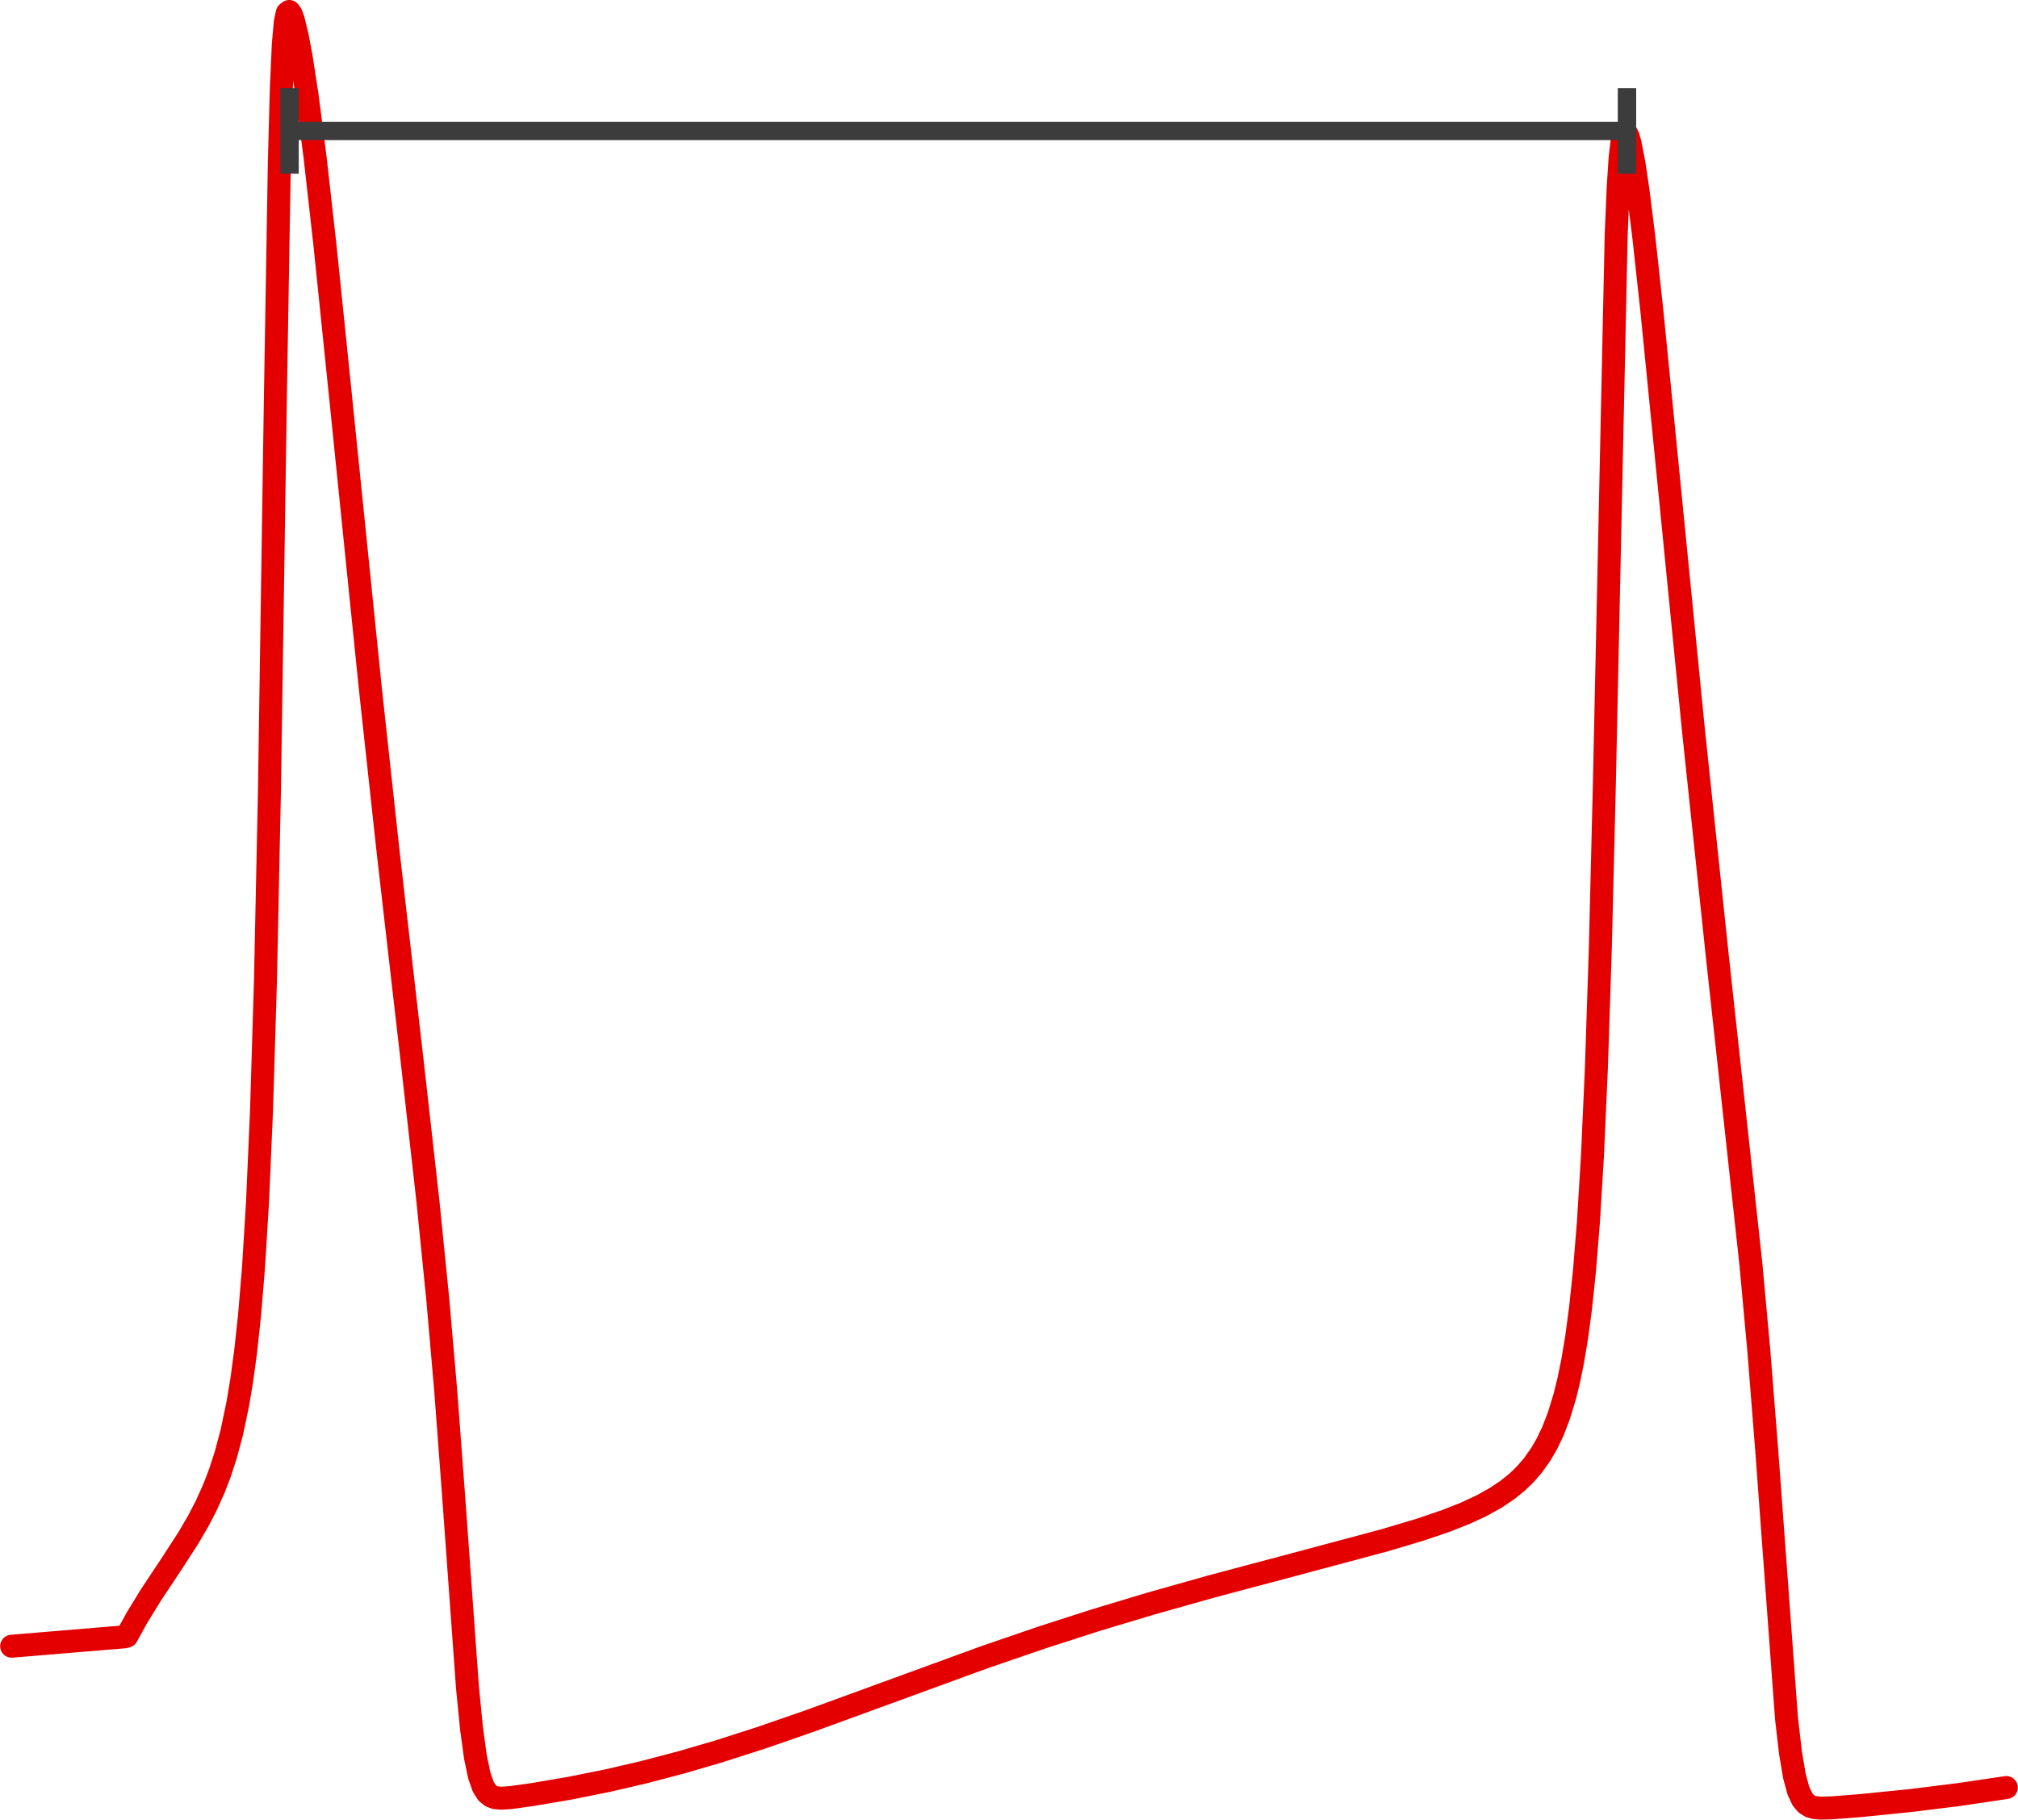 <?xml version="1.0" encoding="UTF-8" standalone="no"?>
<!-- Created with Inkscape (http://www.inkscape.org/) -->

<svg
   xmlns:dc="http://purl.org/dc/elements/1.1/"
   xmlns:cc="http://creativecommons.org/ns#"
   xmlns:rdf="http://www.w3.org/1999/02/22-rdf-syntax-ns#"
   xmlns:svg="http://www.w3.org/2000/svg"
   xmlns="http://www.w3.org/2000/svg"
   xmlns:sodipodi="http://sodipodi.sourceforge.net/DTD/sodipodi-0.dtd"
   xmlns:inkscape="http://www.inkscape.org/namespaces/inkscape"
   width="123.916mm"
   height="111.75mm"
   viewBox="0 0 439.073 395.964"
   id="svg4232"
   version="1.1"
   inkscape:version="0.91 r13725"
   sodipodi:docname="features_image.svg"
   inkscape:export-filename="/home/simen/Dropbox/phd/presentations/presentations/incf/figures/features_illustration.png"
   inkscape:export-xdpi="90"
   inkscape:export-ydpi="90">
  <defs
     id="defs4234">
    <inkscape:perspective
       sodipodi:type="inkscape:persp3d"
       inkscape:vp_x="0 : 526.1811 : 1"
       inkscape:vp_y="0 : 999.99997 : 0"
       inkscape:vp_z="744.09448 : 526.1811 : 1"
       inkscape:persp3d-origin="372.04724 : 350.7874 : 1"
       id="perspective4786" />
  </defs>
  <sodipodi:namedview
     id="base"
     pagecolor="#ffffff"
     bordercolor="#666666"
     borderopacity="1.0"
     inkscape:pageopacity="0.0"
     inkscape:pageshadow="2"
     inkscape:zoom="0.66582031"
     inkscape:cx="279.28298"
     inkscape:cy="0.13543534"
     inkscape:document-units="px"
     inkscape:current-layer="g4814"
     showgrid="false"
     inkscape:window-width="1920"
     inkscape:window-height="1056"
     inkscape:window-x="0"
     inkscape:window-y="78"
     inkscape:window-maximized="1"
     fit-margin-top="0"
     fit-margin-left="0"
     fit-margin-right="0"
     fit-margin-bottom="0" />
  <g
     inkscape:label="Layer 1"
     inkscape:groupmode="layer"
     id="layer1"
     transform="translate(-226.451,-399.302)">
    <path
       sodipodi:nodetypes="cccccccccccccccccccccccccccccccccccccccccccccccccccccccccccccccccccccccccccccccccccccccccccccccccccccccccccccccccccccccccccccc"
       inkscape:connector-curvature="0"
       id="path35582-4"
       style="display:inline;fill:none;stroke:#e50000;stroke-width:5;stroke-linecap:round;stroke-linejoin:round;stroke-miterlimit:4;stroke-dasharray:none;stroke-opacity:1"
       d="m 228.986,757.53 24.632,-2.053 0.431,-0.139 2.155,-3.924 3.016,-4.931 4.74,-7.145 3.447,-5.328 2.155,-3.682 1.724,-3.316 1.724,-3.831 1.293,-3.369 1.293,-3.981 1.293,-4.856 1.293,-6.149 0.862,-5.144 0.862,-6.343 0.862,-8.029 0.862,-10.474 0.862,-14.128 0.862,-19.735 0.862,-28.405 0.862,-41.081 1.293,-85.548 0.862,-51.255 0.431,-16.096 0.431,-9.613 0.431,-4.878 0.431,-1.967 0.431,-0.327 0.431,0.603 0.431,1.18 0.862,3.487 0.862,4.569 1.293,8.383 1.724,13.358 2.155,19.129 3.447,33.5 6.464,63.325 3.878,35.627 5.171,45.003 3.447,30.629 2.155,21.448 1.724,19.832 1.724,22.975 3.016,41.695 0.862,8.762 0.862,6.32 0.862,4.099 0.862,2.429 0.862,1.333 0.862,0.68 0.862,0.312 1.293,0.124 2.155,-0.146 4.74,-0.661 8.187,-1.397 8.187,-1.649 7.756,-1.801 8.187,-2.152 8.187,-2.397 9.049,-2.902 10.342,-3.575 14.651,-5.347 23.7,-8.654 12.497,-4.29 11.635,-3.747 12.066,-3.634 13.358,-3.764 17.668,-4.701 19.822,-5.305 7.756,-2.315 5.602,-1.905 4.309,-1.704 3.447,-1.604 3.016,-1.672 2.585,-1.728 2.155,-1.738 1.724,-1.662 1.724,-1.991 1.724,-2.441 1.293,-2.234 1.293,-2.702 1.293,-3.336 1.293,-4.217 0.862,-3.481 0.862,-4.203 0.862,-5.154 0.862,-6.435 0.862,-8.193 0.862,-10.657 0.862,-14.165 0.862,-19.182 0.862,-26.183 0.862,-35.019 2.585,-120.115 0.431,-10.296 0.431,-6.563 0.431,-3.661 0.431,-1.59 0.431,-0.169 0.431,0.808 0.431,1.502 0.862,4.444 0.862,5.779 1.293,10.349 1.724,15.818 3.016,30.34 6.033,60.923 5.171,48.957 7.326,67.22 1.724,18.797 1.724,21.704 4.309,58.438 0.862,7.453 0.862,5.095 0.862,3.18 0.862,1.847 0.862,1.015 0.862,0.531 0.862,0.26 1.293,0.135 2.585,-0.065 6.464,-0.513 10.773,-1.09 10.342,-1.286 10.342,-1.53" />
    <g
       id="g4809"
       transform="translate(1.774,-194.166)"
       style="stroke:#3c3c3c;stroke-opacity:1">
      <g
         id="g4814"
         transform="translate(-1.062,-64.992)"
         style="stroke:#3c3c3c;stroke-opacity:1">
        <path
           style="fill:none;fill-rule:evenodd;stroke:#3c3c3c;stroke-width:4;stroke-linecap:butt;stroke-linejoin:miter;stroke-miterlimit:4;stroke-dasharray:none;stroke-opacity:1"
           d="m 288.366,686.95 291.182,0"
           id="path4790"
           inkscape:connector-curvature="0"
           sodipodi:nodetypes="cc" />
        <path
           sodipodi:nodetypes="cc"
           style="fill:none;fill-rule:evenodd;stroke:#3c3c3c;stroke-width:4;stroke-linecap:butt;stroke-linejoin:miter;stroke-miterlimit:4;stroke-dasharray:none;stroke-opacity:1"
           d="m 288.742,677.636 0,18.626"
           id="path4792"
           inkscape:connector-curvature="0" />
        <path
           sodipodi:nodetypes="cc"
           style="fill:none;fill-rule:evenodd;stroke:#3c3c3c;stroke-width:4;stroke-linecap:butt;stroke-linejoin:miter;stroke-miterlimit:4;stroke-dasharray:none;stroke-opacity:1"
           d="m 579.736,677.636 0,18.626"
           id="path4792-7"
           inkscape:connector-curvature="0" />
      </g>
    </g>
  </g>
</svg>
